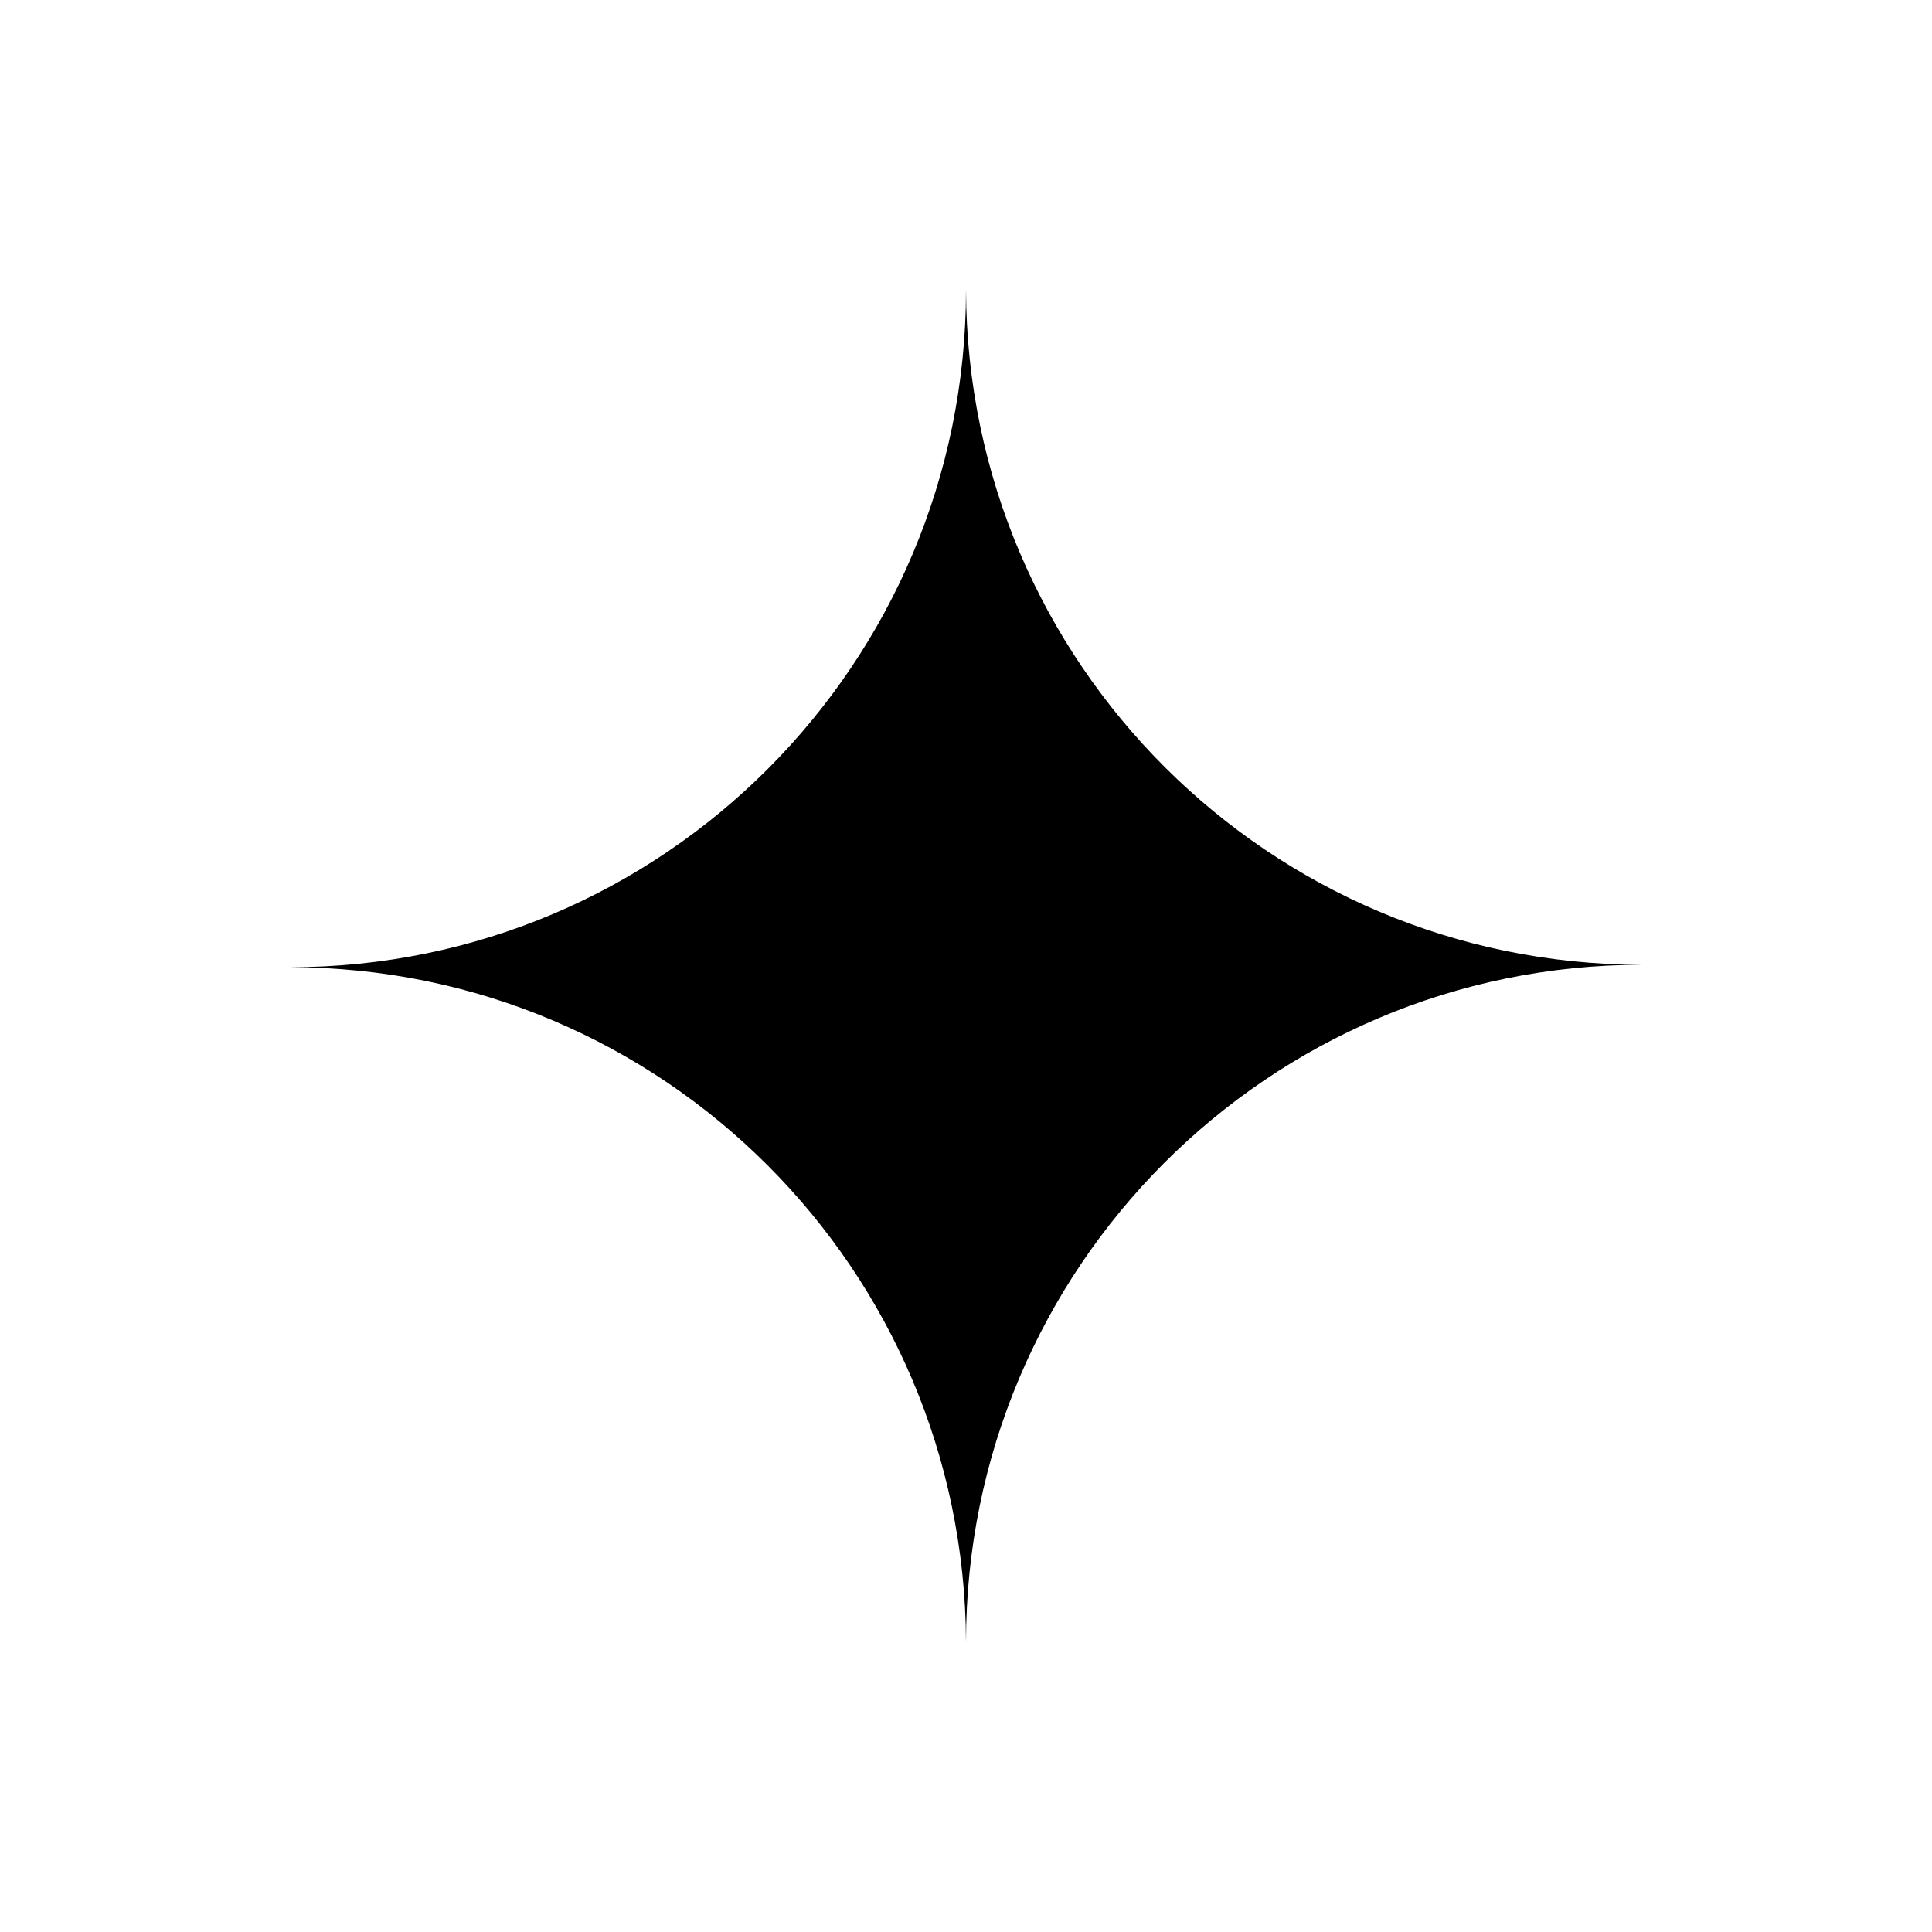 <svg width="14" height="14" viewBox="0 0 14 14" fill="none" xmlns="http://www.w3.org/2000/svg">
  <g clip-path="url(#clip0_140_160)">
    <path fill-rule="evenodd" clip-rule="evenodd" d="M7 11.9C6.99 9.197 4.8 7.009 2.1 7.009C4.806 7.009 7 4.811 7 2.1C7.009 4.802 9.199 6.991 11.9 6.991C9.193 6.991 7 9.188 7 11.9Z" fill="currentColor"/>
  </g>
  <defs>
    <clipPath id="clip0_140_160">
      <rect width="14" height="14" fill="white"/>
    </clipPath>
  </defs>
</svg>
